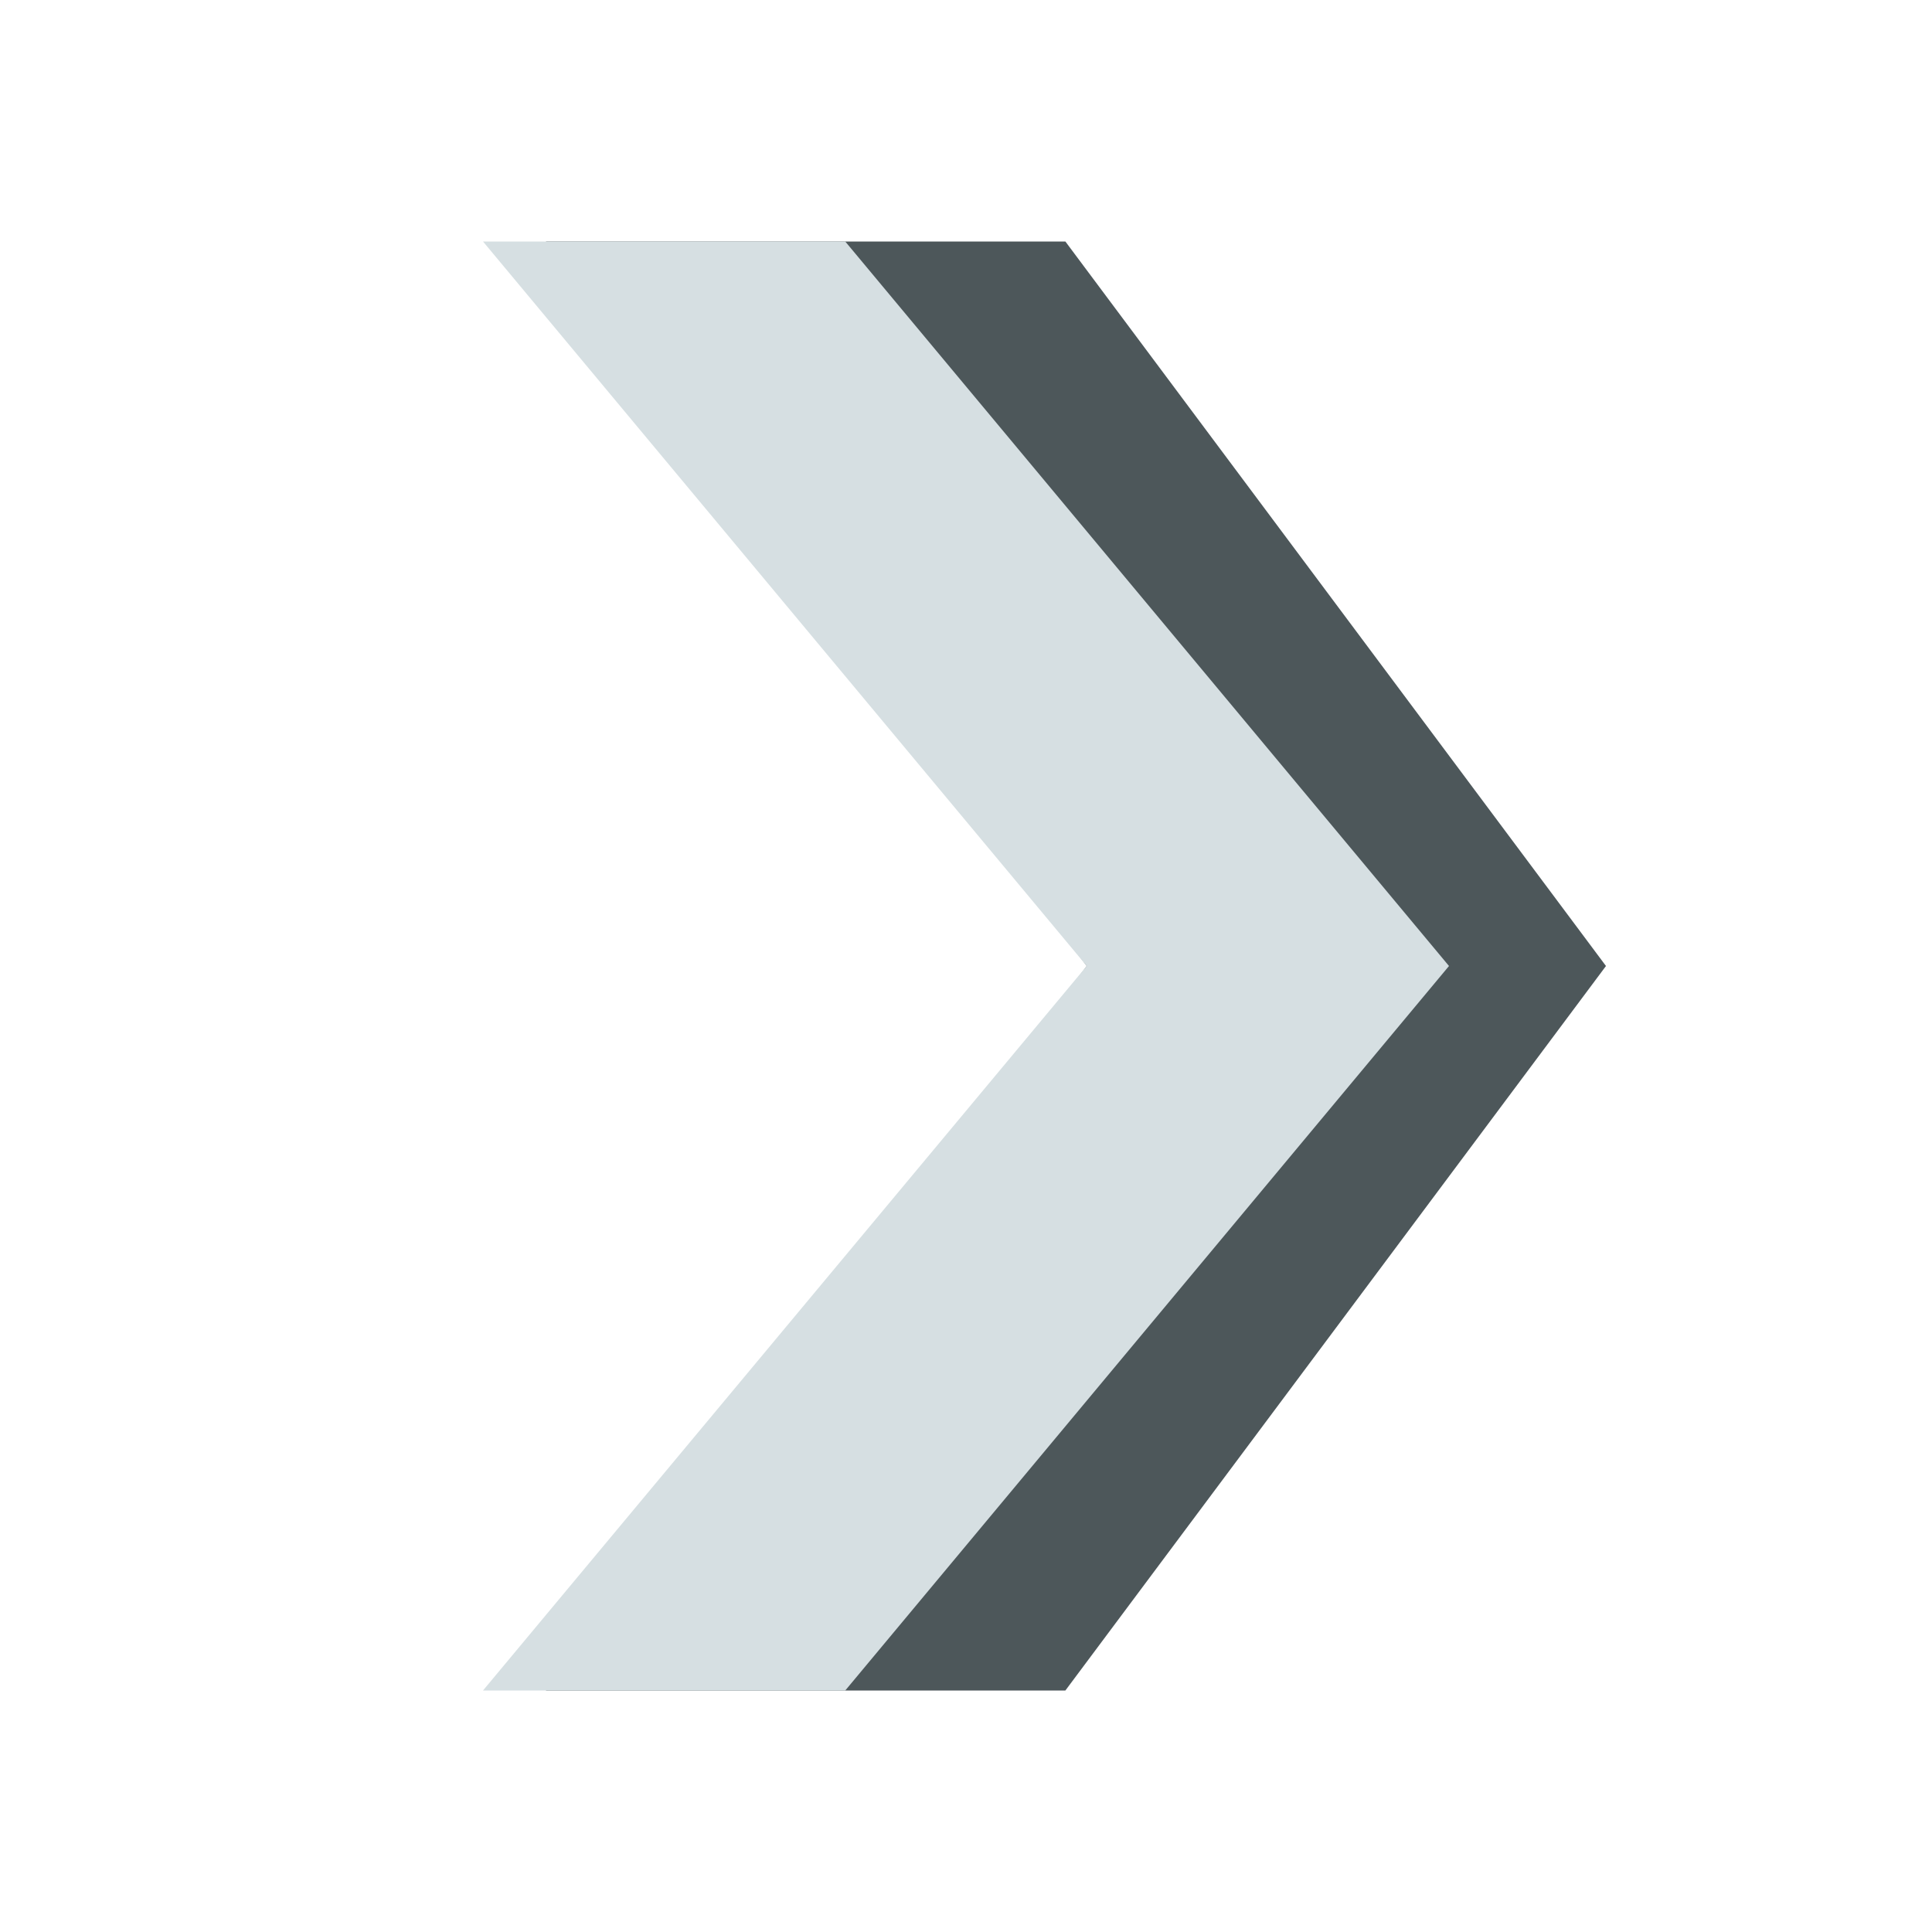 <svg viewBox="0 0 16 16" xmlns="http://www.w3.org/2000/svg"><path d="m4.521 14h1.639 2.663l4.477-6-4.477-6h-4.302l4.479 6z" fill="#4d575a" stroke-width=".811"/><path d="m4 2 5 6-5 6h3l5-6-5-6z" fill="#d6dfe2"/></svg>